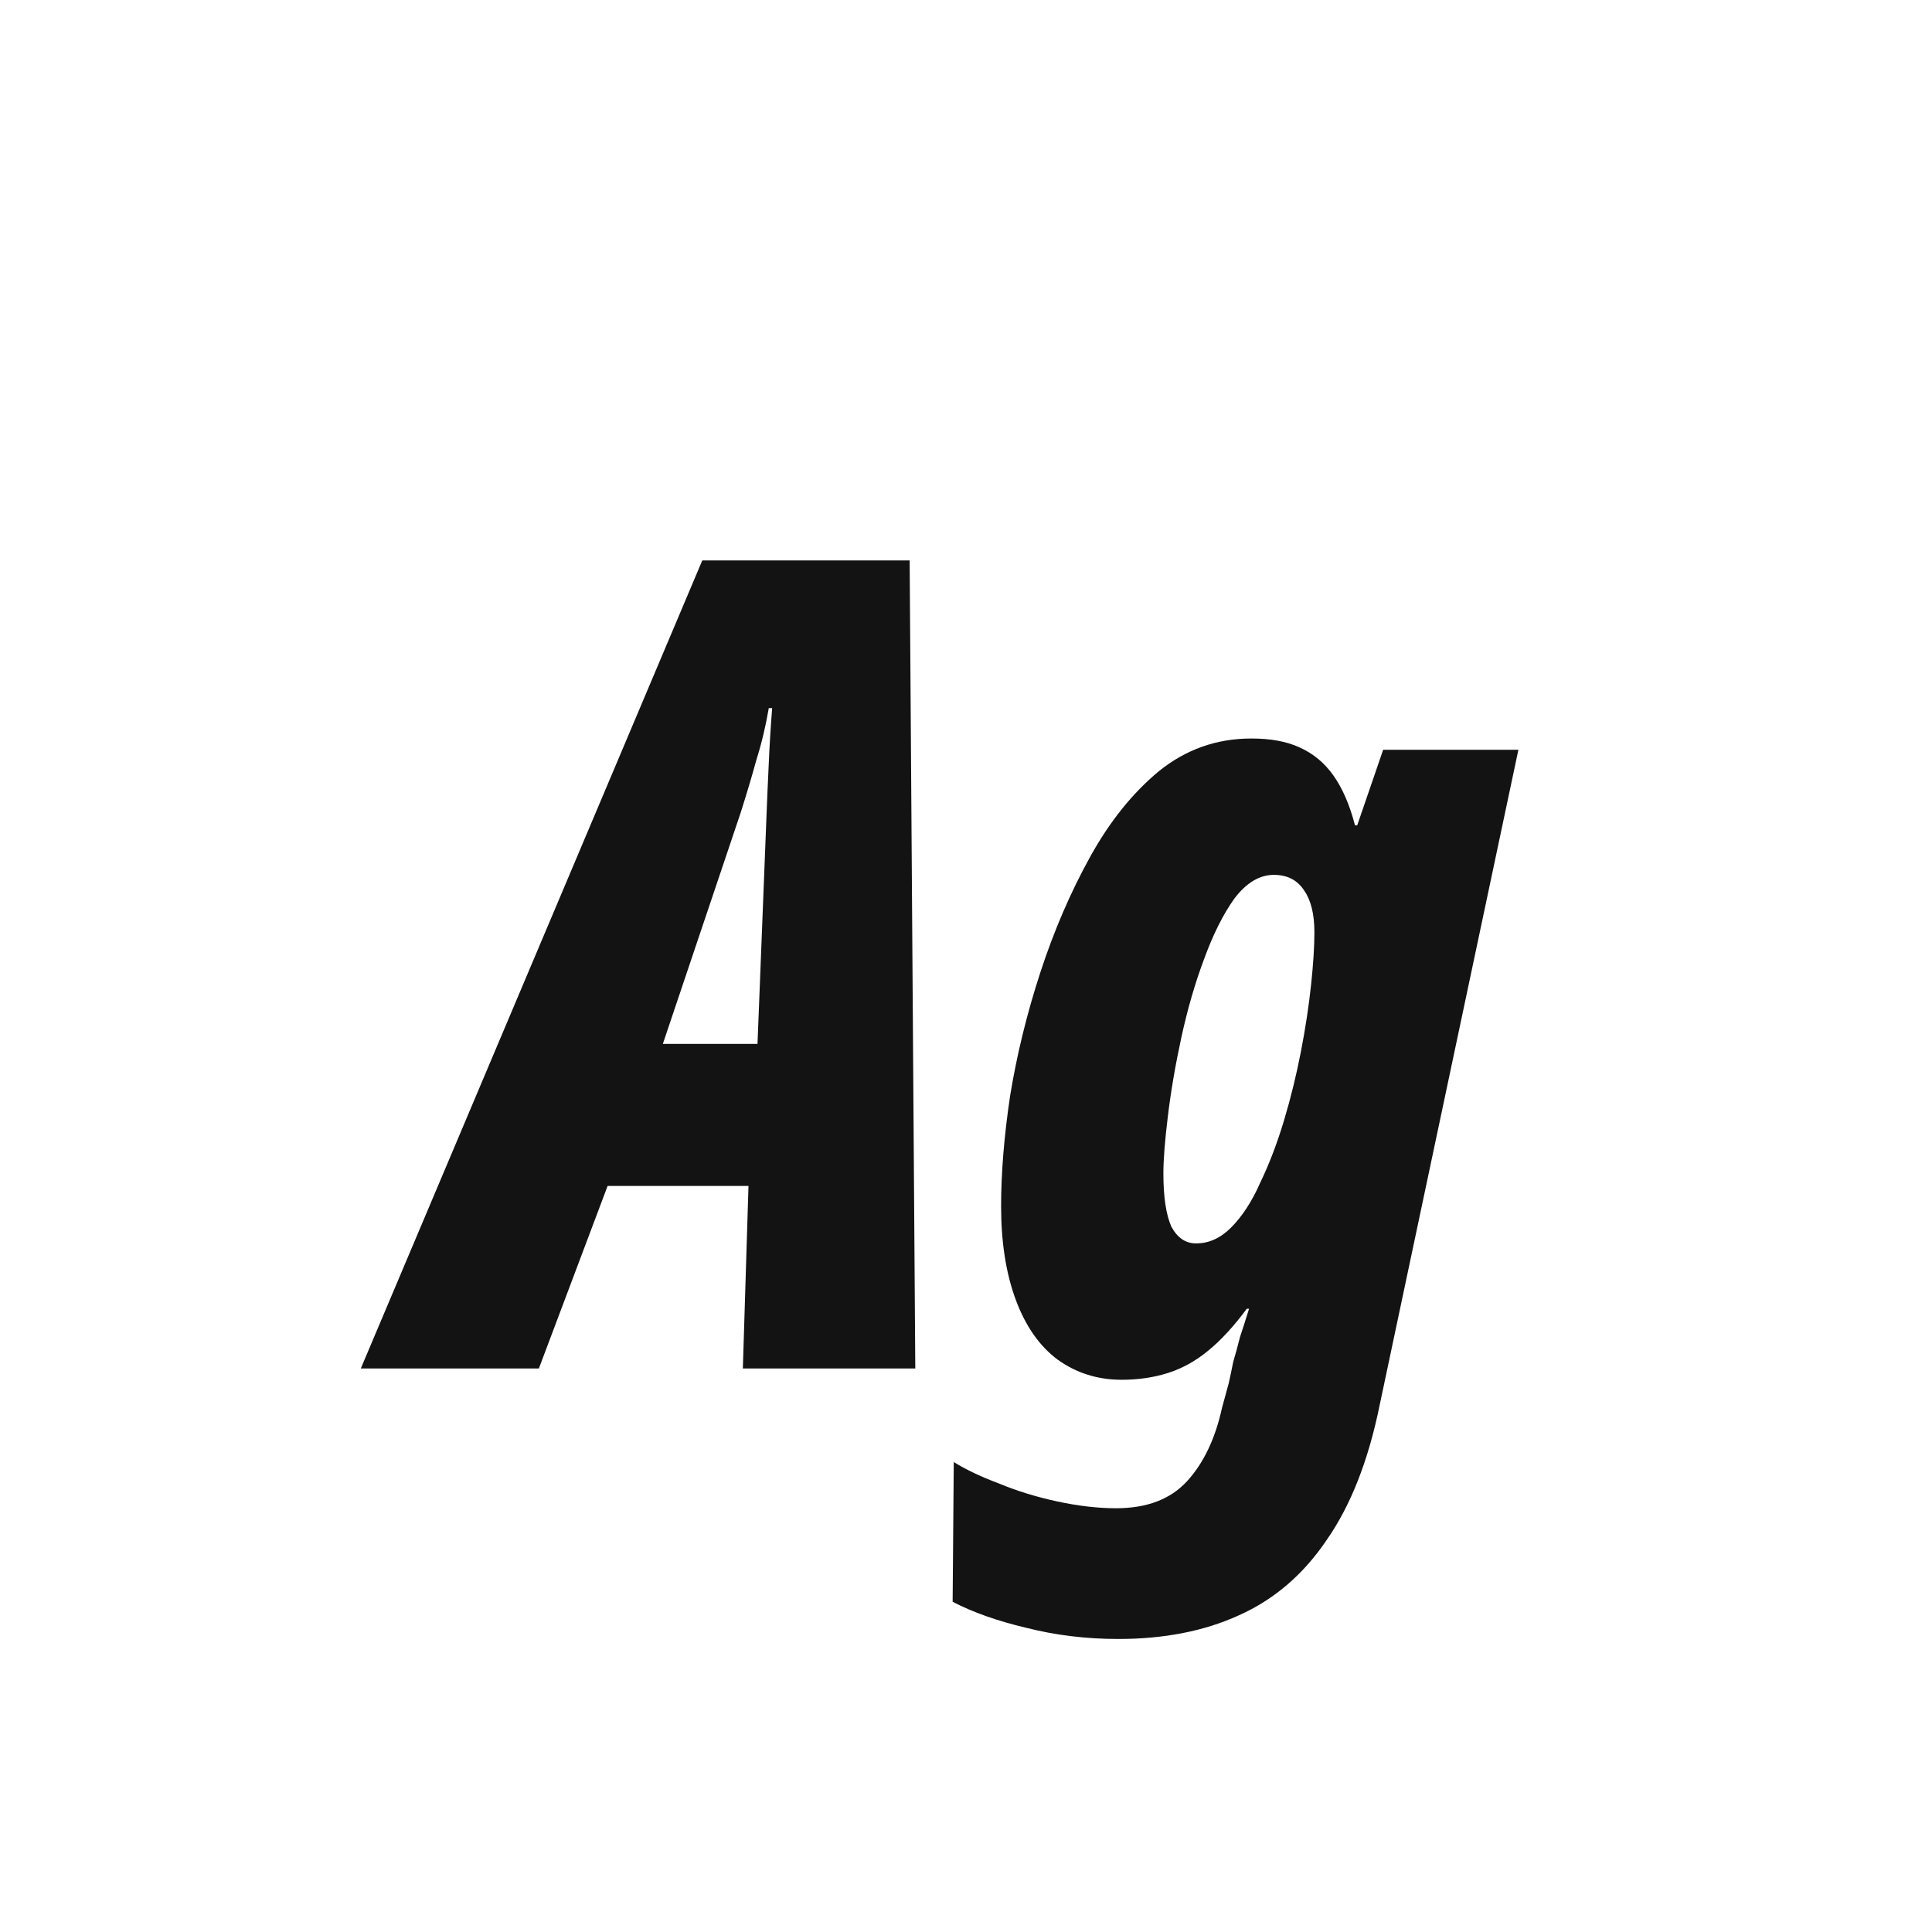 <svg width="24" height="24" viewBox="0 0 24 24" fill="none" xmlns="http://www.w3.org/2000/svg">
<path d="M4.482 17L8.724 6.962H11.3L11.37 17H9.228L9.298 14.732H7.548L6.694 17H4.482ZM8.234 12.968H9.41L9.522 10.126C9.531 9.902 9.54 9.687 9.55 9.482C9.559 9.267 9.573 9.039 9.592 8.796H9.55C9.512 9.02 9.461 9.235 9.396 9.44C9.34 9.645 9.274 9.865 9.2 10.098L8.234 12.968ZM13.892 20.36C13.491 20.36 13.108 20.313 12.744 20.22C12.389 20.136 12.086 20.029 11.834 19.898L11.848 18.162C11.997 18.255 12.184 18.344 12.408 18.428C12.632 18.521 12.875 18.596 13.136 18.652C13.397 18.708 13.64 18.736 13.864 18.736C14.247 18.736 14.541 18.624 14.746 18.4C14.951 18.176 15.096 17.873 15.18 17.49L15.264 17.182C15.283 17.098 15.301 17.009 15.32 16.916C15.348 16.823 15.376 16.72 15.404 16.608C15.441 16.496 15.479 16.379 15.516 16.258H15.488C15.329 16.473 15.171 16.645 15.012 16.776C14.853 16.907 14.685 17 14.508 17.056C14.331 17.112 14.139 17.14 13.934 17.14C13.635 17.14 13.369 17.056 13.136 16.888C12.912 16.72 12.739 16.473 12.618 16.146C12.497 15.819 12.436 15.432 12.436 14.984C12.436 14.573 12.473 14.116 12.548 13.612C12.632 13.099 12.758 12.585 12.926 12.072C13.094 11.559 13.299 11.083 13.542 10.644C13.785 10.205 14.069 9.851 14.396 9.58C14.732 9.309 15.115 9.174 15.544 9.174C15.787 9.174 15.987 9.211 16.146 9.286C16.314 9.361 16.454 9.477 16.566 9.636C16.678 9.795 16.767 10 16.832 10.252H16.86L17.182 9.314H18.862L17.14 17.448C17 18.139 16.781 18.699 16.482 19.128C16.193 19.557 15.829 19.87 15.39 20.066C14.961 20.262 14.461 20.36 13.892 20.36ZM14.858 15.446C15.017 15.446 15.161 15.381 15.292 15.25C15.432 15.11 15.553 14.923 15.656 14.69C15.768 14.457 15.866 14.2 15.95 13.92C16.034 13.64 16.104 13.355 16.16 13.066C16.216 12.777 16.258 12.501 16.286 12.24C16.314 11.979 16.328 11.759 16.328 11.582C16.328 11.358 16.286 11.185 16.202 11.064C16.118 10.933 15.992 10.868 15.824 10.868C15.647 10.868 15.483 10.966 15.334 11.162C15.194 11.358 15.068 11.61 14.956 11.918C14.844 12.217 14.751 12.539 14.676 12.884C14.601 13.229 14.545 13.556 14.508 13.864C14.471 14.163 14.452 14.401 14.452 14.578C14.452 14.867 14.485 15.087 14.55 15.236C14.625 15.376 14.727 15.446 14.858 15.446Z" fill="#131313"/>
</svg>
